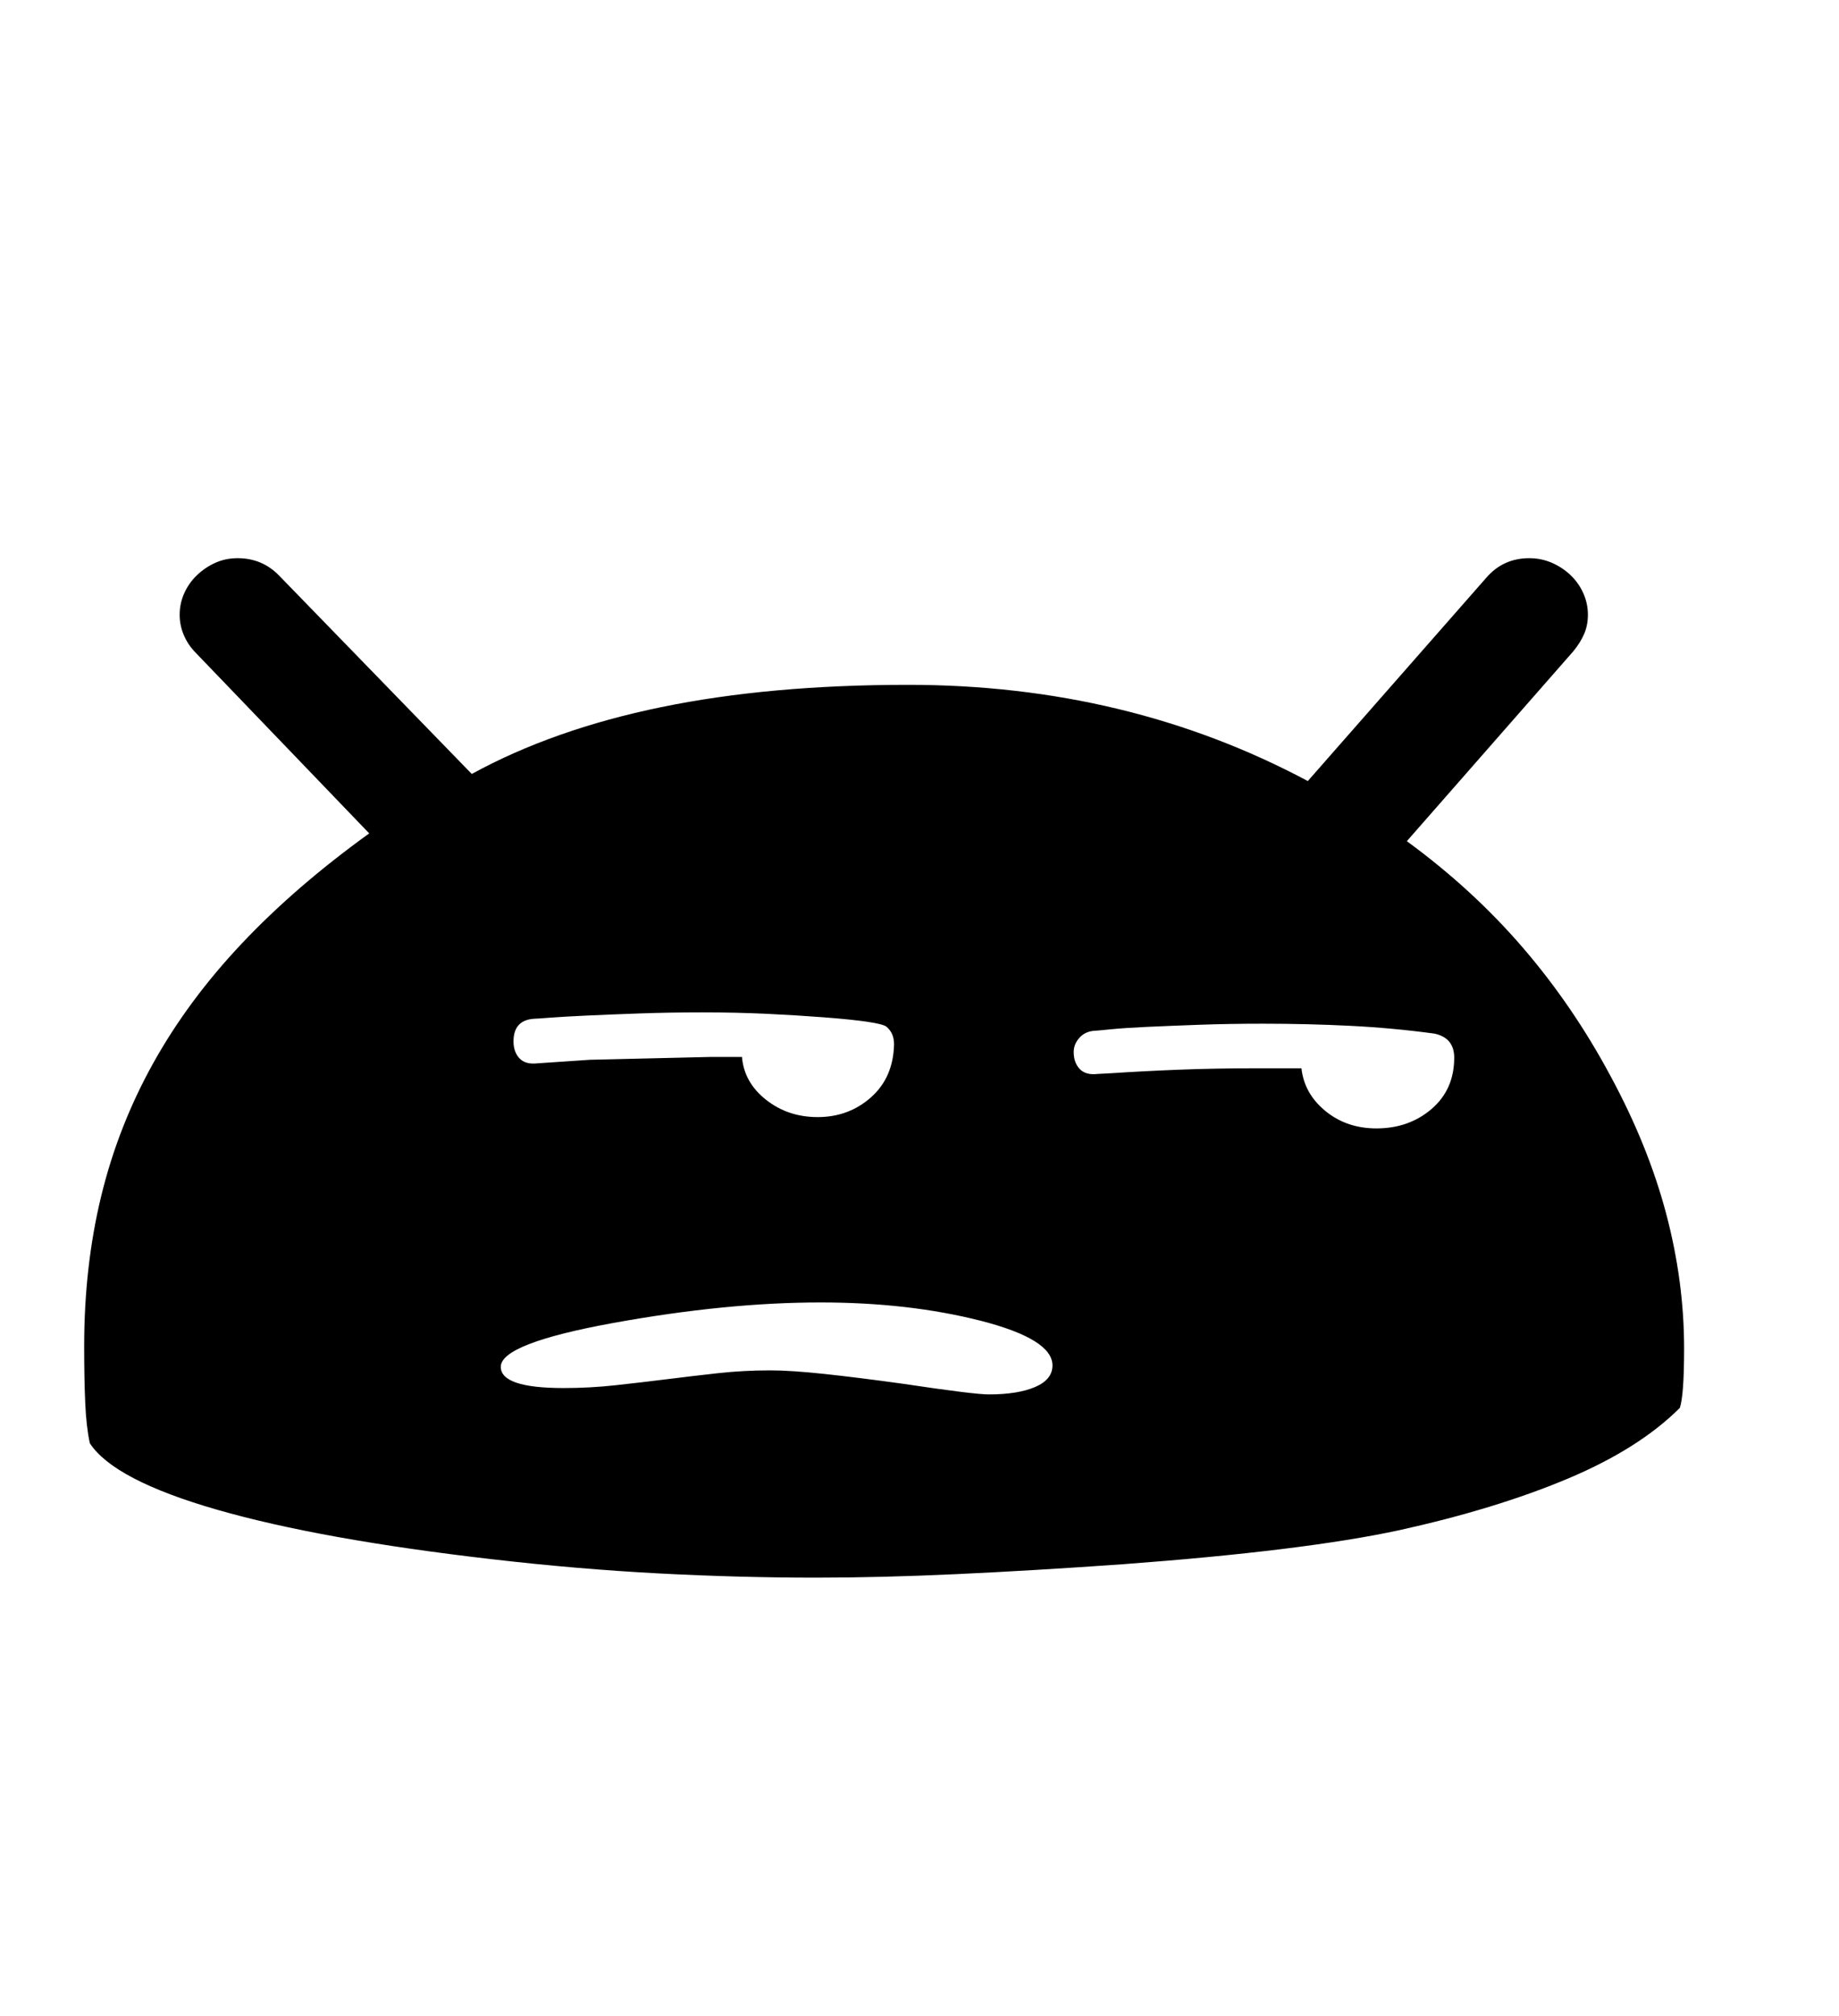 <svg xmlns="http://www.w3.org/2000/svg"
    viewBox="0 0 2600 2850">
  <!--
Digitized data copyright © 2011, Google Corporation.
Android is a trademark of Google and may be registered in certain jurisdictions.
Licensed under the Apache License, Version 2.0
http://www.apache.org/licenses/LICENSE-2.0
  -->
<path d="M2056 1495L2056 1495Q2056 1467 2028 1461L2028 1461Q1969 1453 1909 1450 1849 1447 1786 1447L1786 1447Q1738 1447 1696 1448.5 1654 1450 1621.5 1451.5 1589 1453 1569.5 1455 1550 1457 1547 1457L1547 1457Q1534 1458 1526 1467 1518 1476 1518 1487L1518 1487Q1518 1502 1526.5 1511 1535 1520 1552 1518L1552 1518 1571 1517Q1616 1514 1667 1512 1718 1510 1777 1510L1777 1510 1840 1510Q1844 1546 1874 1570.5 1904 1595 1946 1595L1946 1595Q1992 1595 2024 1567.5 2056 1540 2056 1495ZM726 1472L726 1472Q726 1487 734.5 1496 743 1505 760 1503L760 1503 834 1498 1004 1494 1049 1494Q1052 1530 1083 1554.5 1114 1579 1156 1579L1156 1579Q1200 1579 1231.5 1551 1263 1523 1264 1476L1264 1476Q1264 1460 1253 1451L1253 1451Q1243 1444 1165 1438L1165 1438Q1126 1435 1083.5 1433 1041 1431 994 1431L994 1431Q946 1431 904 1432.5 862 1434 829.5 1435.5 797 1437 777.5 1438.5 758 1440 755 1440L755 1440Q726 1442 726 1472ZM1488 1930L1488 1930Q1488 1893 1387 1867L1387 1867Q1285 1841 1160 1841L1160 1841Q1027 1841 867 1870L867 1870Q708 1899 708 1932L708 1932Q708 1962 797 1962L797 1962Q834 1962 870.5 1958 907 1954 943 1949.5 979 1945 1015 1941 1051 1937 1089 1937L1089 1937Q1118 1937 1165 1942 1212 1947 1277 1956L1277 1956Q1377 1971 1398 1971L1398 1971Q1439 1971 1463.5 1960.5 1488 1950 1488 1930ZM2381 1906L2381 1906Q2381 1972 2375 1990L2375 1990Q2317 2048 2215.5 2090.5 2114 2133 1978 2163L1978 2163Q1843 2192 1588 2211L1588 2211Q1461 2220 1353 2225 1245 2230 1154 2230L1154 2230Q1045 2230 931 2224 817 2218 696 2204L696 2204Q453 2176 307 2134 161 2092 127 2040L127 2040Q122 2017 120.5 1983 119 1949 119 1903L119 1903Q119 1790 143 1691 167 1592 216.5 1503 266 1414 342 1333.5 418 1253 522 1178L522 1178 277 923Q266 912 260 898 254 884 254 869L254 869Q254 853 260.5 838.5 267 824 278.5 813 290 802 304.5 795.5 319 789 336 789L336 789Q371 789 395 814L395 814 667 1094Q782 1031 935 999.5 1088 968 1284 968L1284 968Q1594 968 1849 1104L1849 1104 2101 817Q2125 789 2162 789L2162 789Q2179 789 2194 795.5 2209 802 2220.5 813 2232 824 2238.5 838.5 2245 853 2245 869L2245 869Q2245 884 2239.5 896.5 2234 909 2224 921L2224 921 1989 1189Q2082 1257 2153 1339.5 2224 1422 2277 1521L2277 1521Q2330 1619 2355.5 1715 2381 1811 2381 1906Z"/>
</svg>